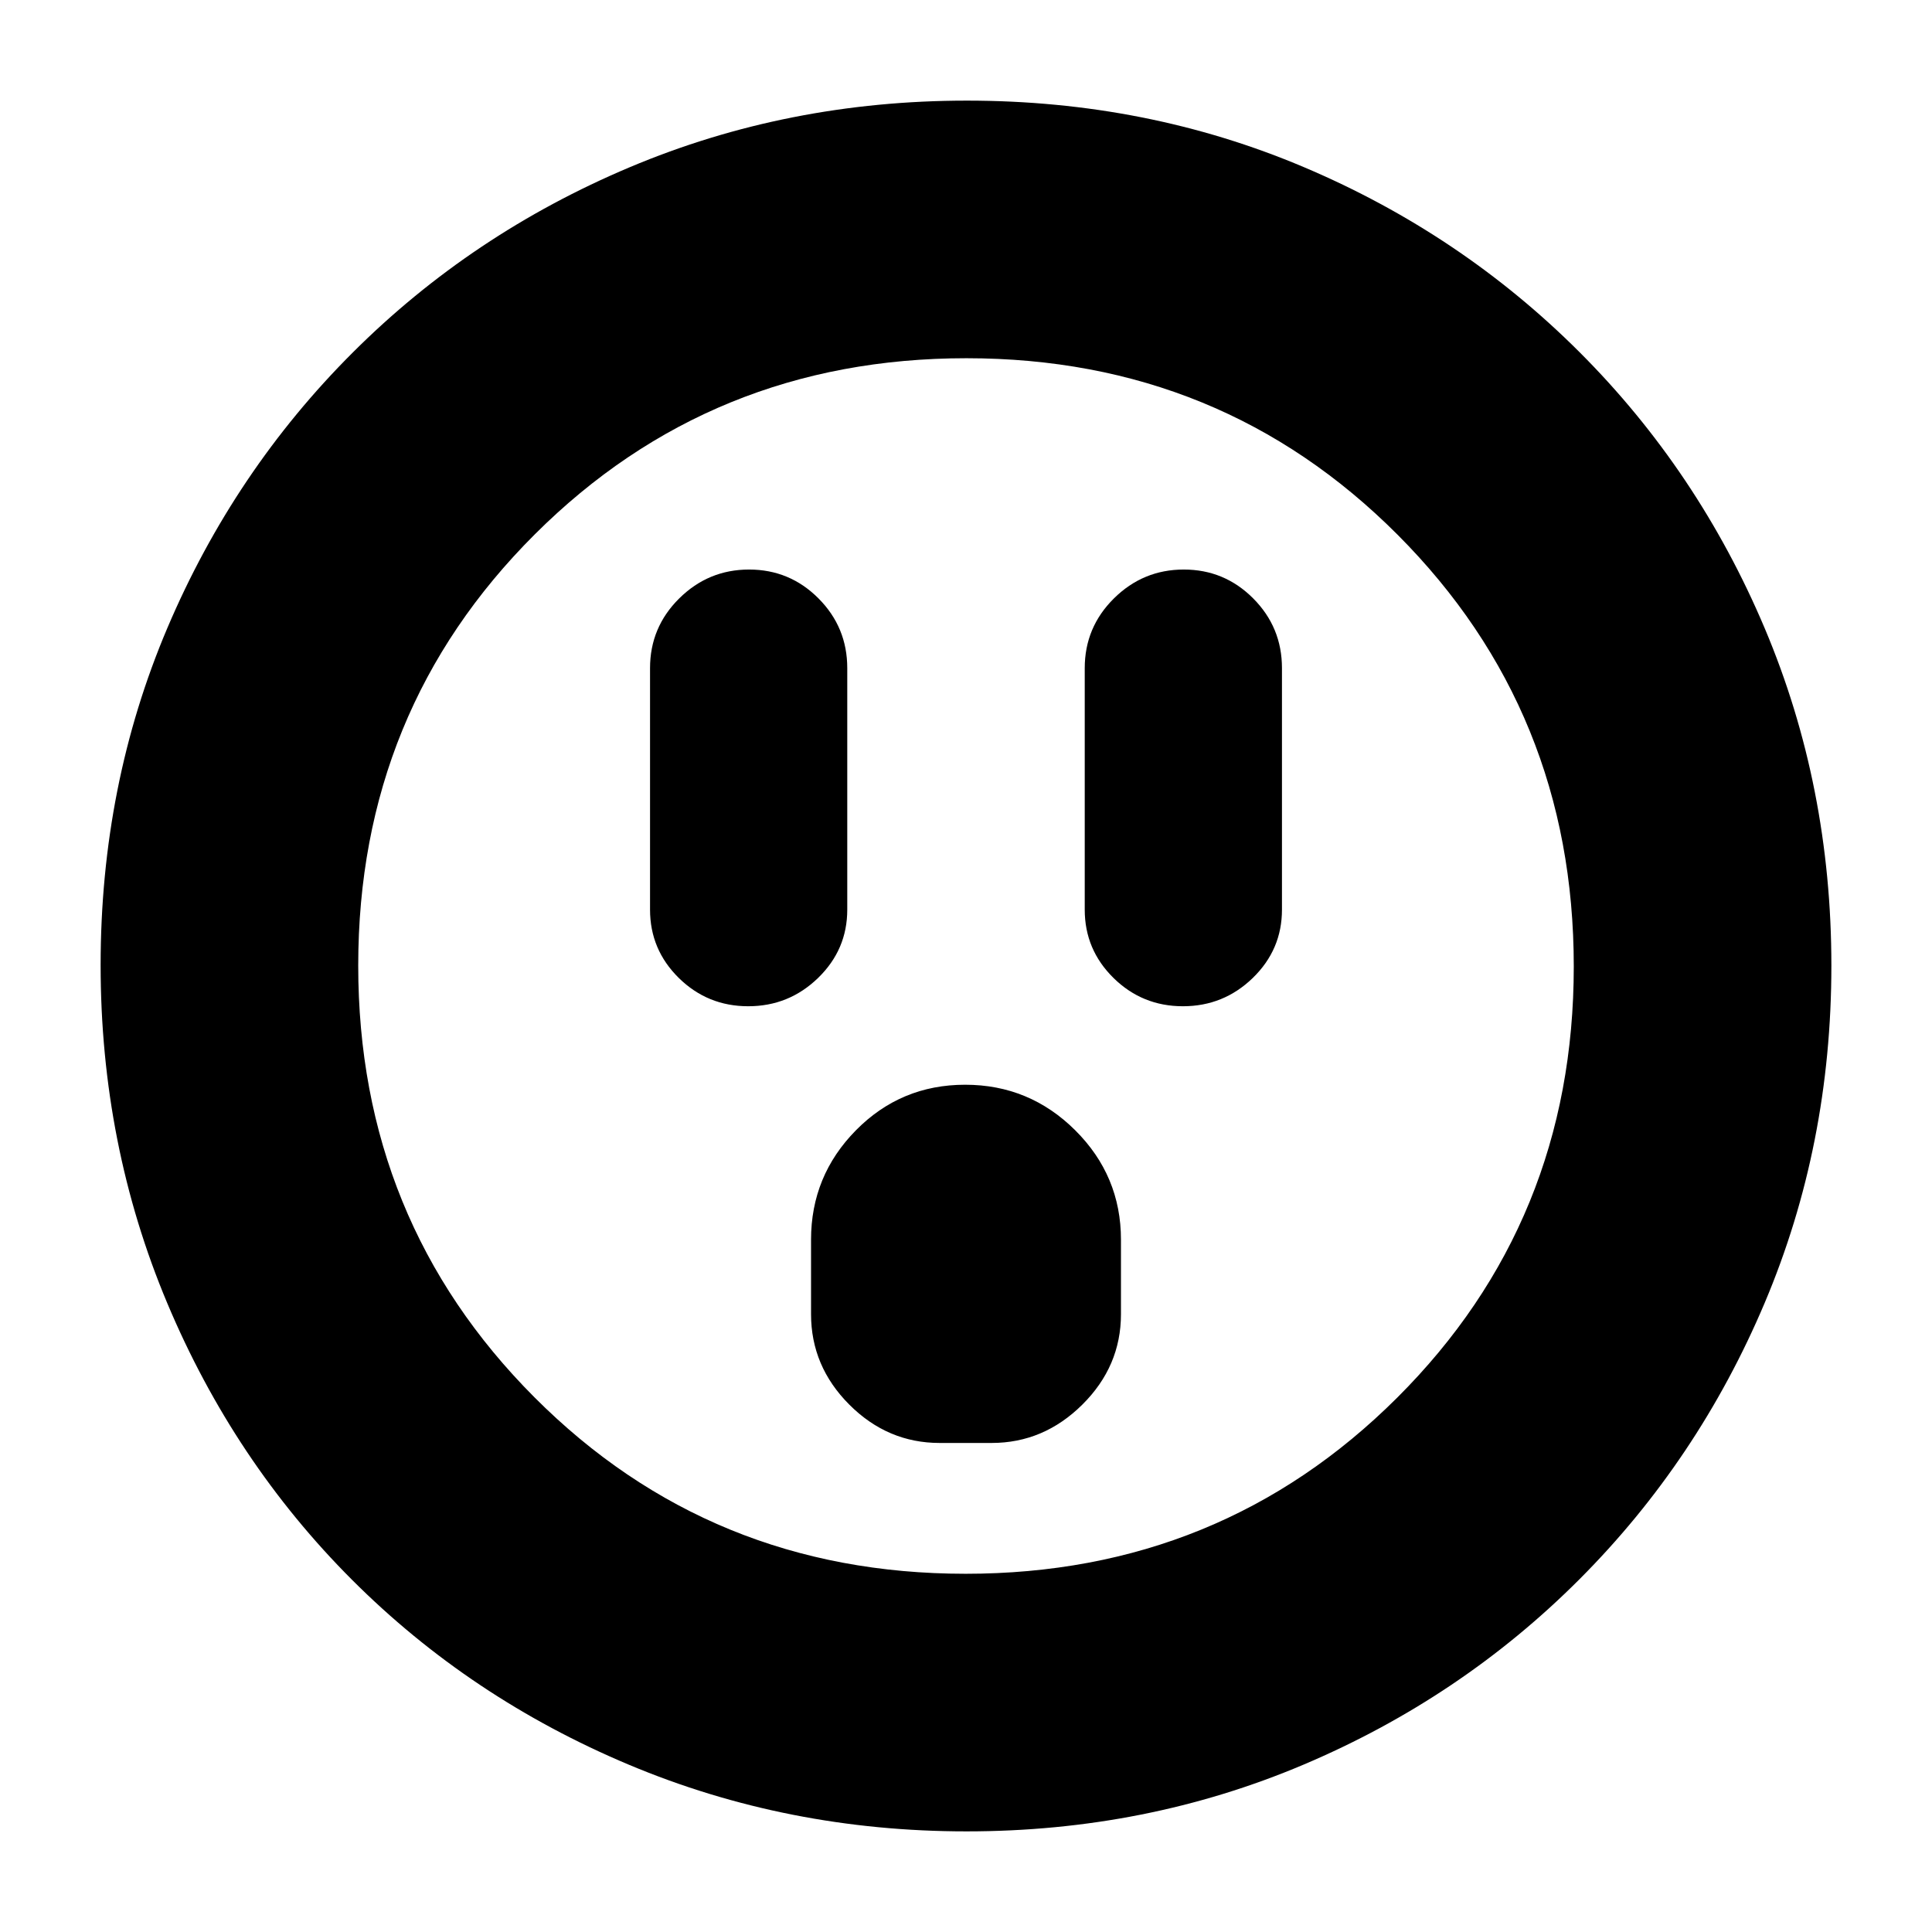 <svg xmlns="http://www.w3.org/2000/svg" height="20" viewBox="0 -960 960 960" width="20"><path d="M371.79-460q20.21 0 34.71-14.06Q421-488.13 421-508v-120q0-20.3-14.29-34.65Q392.42-677 372.21-677t-34.71 14.35Q323-648.3 323-628v120q0 19.87 14.29 33.94Q351.58-460 371.79-460Zm95.12 217h25.83q25.86 0 45.06-19.05Q557-281.1 557-307v-37q0-31.76-22.74-54.38Q511.51-421 479.58-421q-31.94 0-54.26 22.62Q403-375.76 403-344v37q0 25.9 19.02 44.95Q441.05-243 466.91-243Zm120.88-217q20.21 0 34.71-14.06Q637-488.13 637-508v-120q0-20.3-14.29-34.65Q608.42-677 588.21-677t-34.71 14.35Q539-648.3 539-628v120q0 19.87 14.29 33.94Q567.58-460 587.79-460ZM480.28-50q-88.92 0-167.75-33.1-78.82-33.11-137.57-91.86T83.1-312.49Q50-391.28 50-480.46q0-89.44 33.16-167.49 33.17-78.05 92.18-136.94 59.01-58.89 137.53-92Q391.39-910 480.46-910q89.43 0 167.52 33.09 78.09 33.1 136.96 91.97 58.87 58.87 91.97 137.21Q910-569.38 910-480.19t-33.11 167.52q-33.11 78.32-92 137.33Q726-116.33 647.72-83.16 569.45-50 480.28-50Zm-.51-128q126.74 0 214.49-87.51Q782-353.03 782-479.77t-87.51-214.49Q606.97-782 480.23-782t-214.49 87.51Q178-606.97 178-480.23t87.51 214.49Q353.03-178 479.77-178Zm.23-302Z"/></svg>